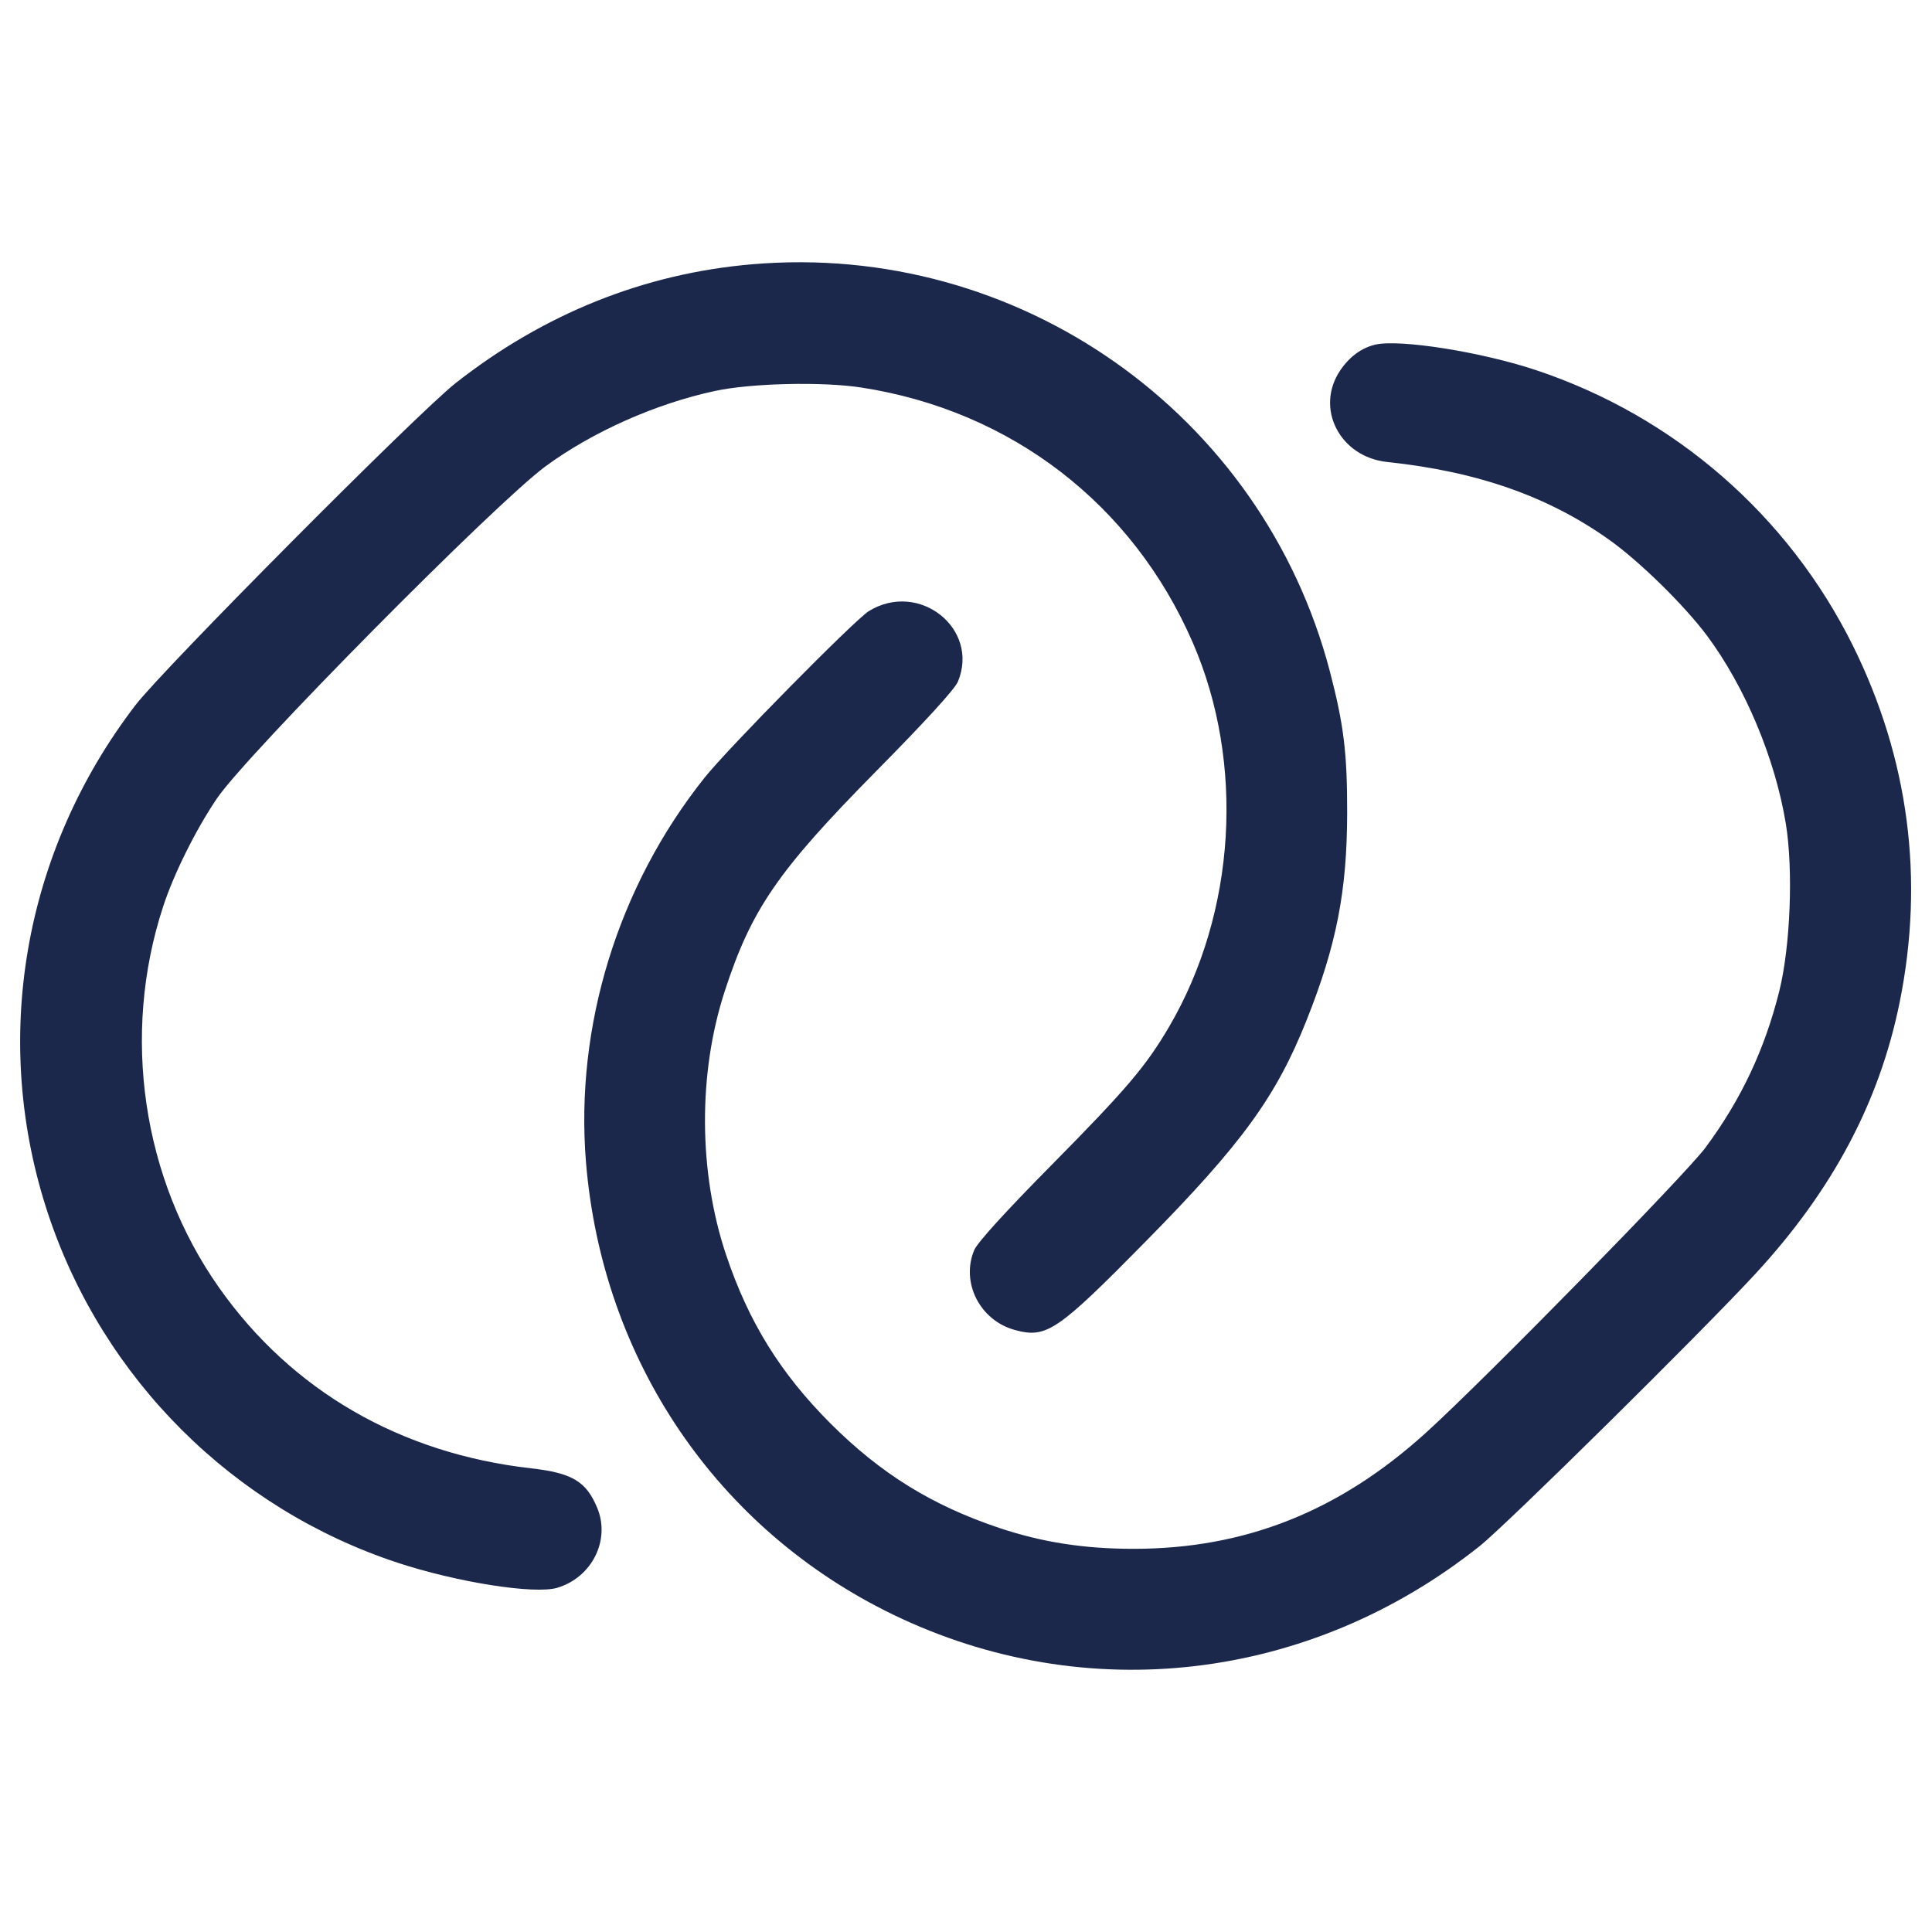 <svg width="24" height="24" viewBox="0 0 24 24" fill="none" xmlns="http://www.w3.org/2000/svg"><path d="M9.343 3.283 C 8.003 3.397,6.755 3.898,5.660 4.759 C 5.188 5.130,2.031 8.306,1.684 8.758 C 0.283 10.584,-0.119 12.934,0.601 15.090 C 1.283 17.132,2.897 18.740,4.940 19.413 C 5.681 19.657,6.643 19.808,6.923 19.724 C 7.355 19.594,7.586 19.130,7.418 18.729 C 7.282 18.402,7.105 18.297,6.597 18.240 C 4.973 18.056,3.625 17.276,2.723 15.998 C 1.767 14.644,1.504 12.855,2.027 11.260 C 2.159 10.856,2.431 10.309,2.693 9.921 C 3.059 9.378,6.155 6.249,6.778 5.792 C 7.361 5.364,8.145 5.015,8.880 4.857 C 9.328 4.760,10.215 4.739,10.700 4.814 C 12.561 5.101,14.073 6.265,14.818 7.985 C 15.467 9.481,15.353 11.333,14.527 12.748 C 14.238 13.242,13.999 13.524,13.074 14.461 C 12.497 15.044,12.141 15.436,12.102 15.529 C 11.933 15.933,12.174 16.405,12.609 16.522 C 13.000 16.628,13.133 16.538,14.228 15.426 C 15.431 14.205,15.853 13.624,16.234 12.666 C 16.603 11.737,16.733 11.070,16.735 10.100 C 16.736 9.351,16.693 9.002,16.519 8.336 C 15.678 5.133,12.648 2.999,9.343 3.283 M17.085 4.281 C 16.916 4.320,16.766 4.429,16.651 4.598 C 16.331 5.068,16.641 5.676,17.232 5.739 C 18.352 5.857,19.233 6.166,19.991 6.706 C 20.367 6.973,20.926 7.522,21.204 7.895 C 21.677 8.530,22.051 9.421,22.184 10.231 C 22.278 10.805,22.241 11.758,22.103 12.312 C 21.922 13.036,21.630 13.657,21.187 14.255 C 20.937 14.592,18.460 17.120,17.720 17.792 C 16.640 18.774,15.468 19.240,14.083 19.240 C 13.466 19.240,12.947 19.159,12.414 18.981 C 11.578 18.701,10.942 18.307,10.317 17.683 C 9.693 17.058,9.299 16.422,9.019 15.586 C 8.676 14.560,8.670 13.331,9.004 12.310 C 9.336 11.292,9.664 10.816,10.887 9.577 C 11.484 8.973,11.861 8.561,11.899 8.469 C 12.174 7.809,11.415 7.208,10.792 7.592 C 10.618 7.700,9.038 9.301,8.753 9.660 C 7.677 11.009,7.142 12.746,7.279 14.434 C 7.481 16.898,8.910 19.002,11.100 20.060 C 13.490 21.214,16.269 20.888,18.380 19.207 C 18.718 18.938,21.139 16.547,21.809 15.821 C 22.765 14.785,23.347 13.689,23.598 12.452 C 23.908 10.921,23.712 9.423,23.017 8.020 C 22.214 6.401,20.800 5.171,19.084 4.599 C 18.405 4.372,17.390 4.211,17.085 4.281 " fill="#1C274C" stroke="none" fill-rule="evenodd"></path></svg>